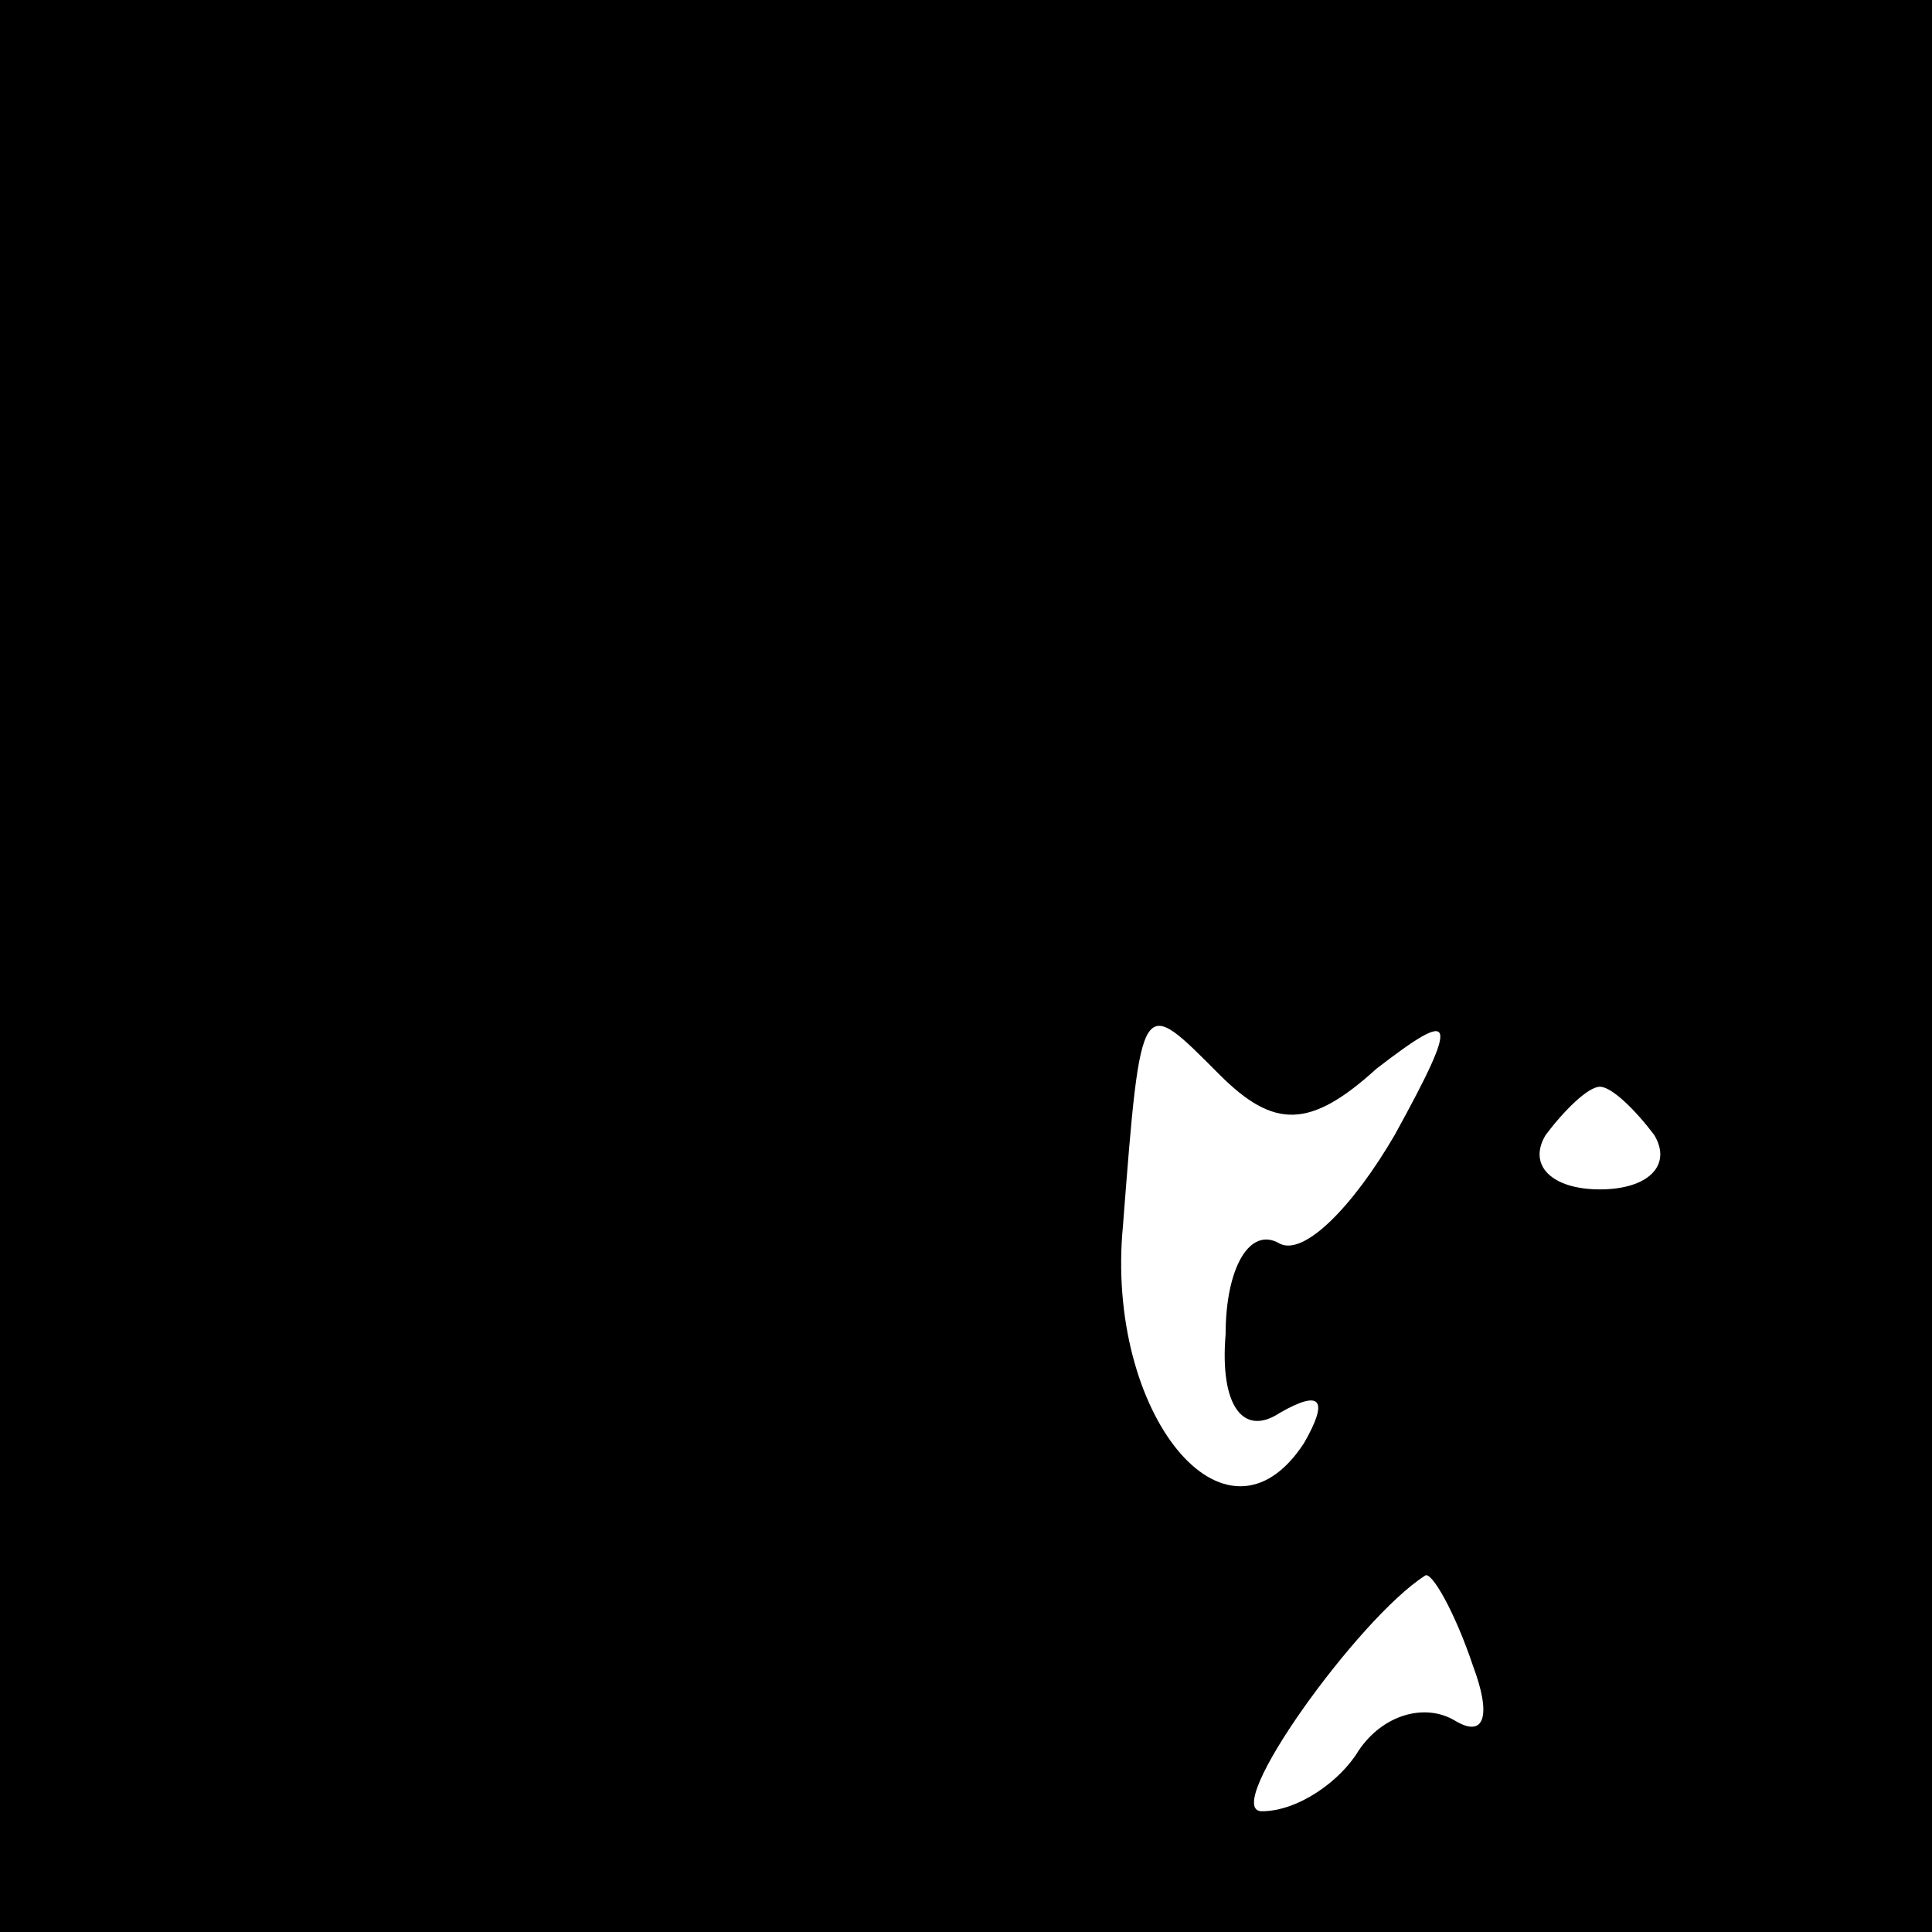 <?xml version="1.0" standalone="no"?>
<!DOCTYPE svg PUBLIC "-//W3C//DTD SVG 20010904//EN"
 "http://www.w3.org/TR/2001/REC-SVG-20010904/DTD/svg10.dtd">
<svg version="1.0" xmlns="http://www.w3.org/2000/svg"
 width="32pt" height="32pt" viewBox="0 0 32 32"
 preserveAspectRatio="xMidYMid meet">
<rect x="0" y="0" width="32" height="32" fill="#808080" stroke="none"/>
<g transform="translate(0,32) scale(0.1,-0.1)"
fill="#000000" stroke="none">
<path fill="#000000" stroke="none" d="M0 160 l0 -160 160 0 160 0 0 160 0
160 -160 0 -160 0 0 -160z"/>
<path fill="#ffffff" stroke="none" d="M228 143 c13 10 14 9 3 -11 -7 -12 -15
-20 -19 -18 -5 3 -9 -4 -9 -15 -1 -12 3 -17 9 -13 7 4 8 2 4 -5 -13 -20 -33 5
-30 36 3 39 3 38 16 25 9 -9 15 -9 26 1z"/>
<path fill="#ffffff" stroke="none" d="M274 132 c3 -5 -1 -9 -9 -9 -8 0 -12 4
-9 9 3 4 7 8 9 8 2 0 6 -4 9 -8z"/>
<path fill="#ffffff" stroke="none" d="M244 44 c3 -8 2 -12 -3 -9 -5 3 -12 1
-16 -5 -3 -5 -10 -10 -16 -10 -7 0 16 32 27 39 1 1 5 -6 8 -15z"/>
</g>
</svg>
